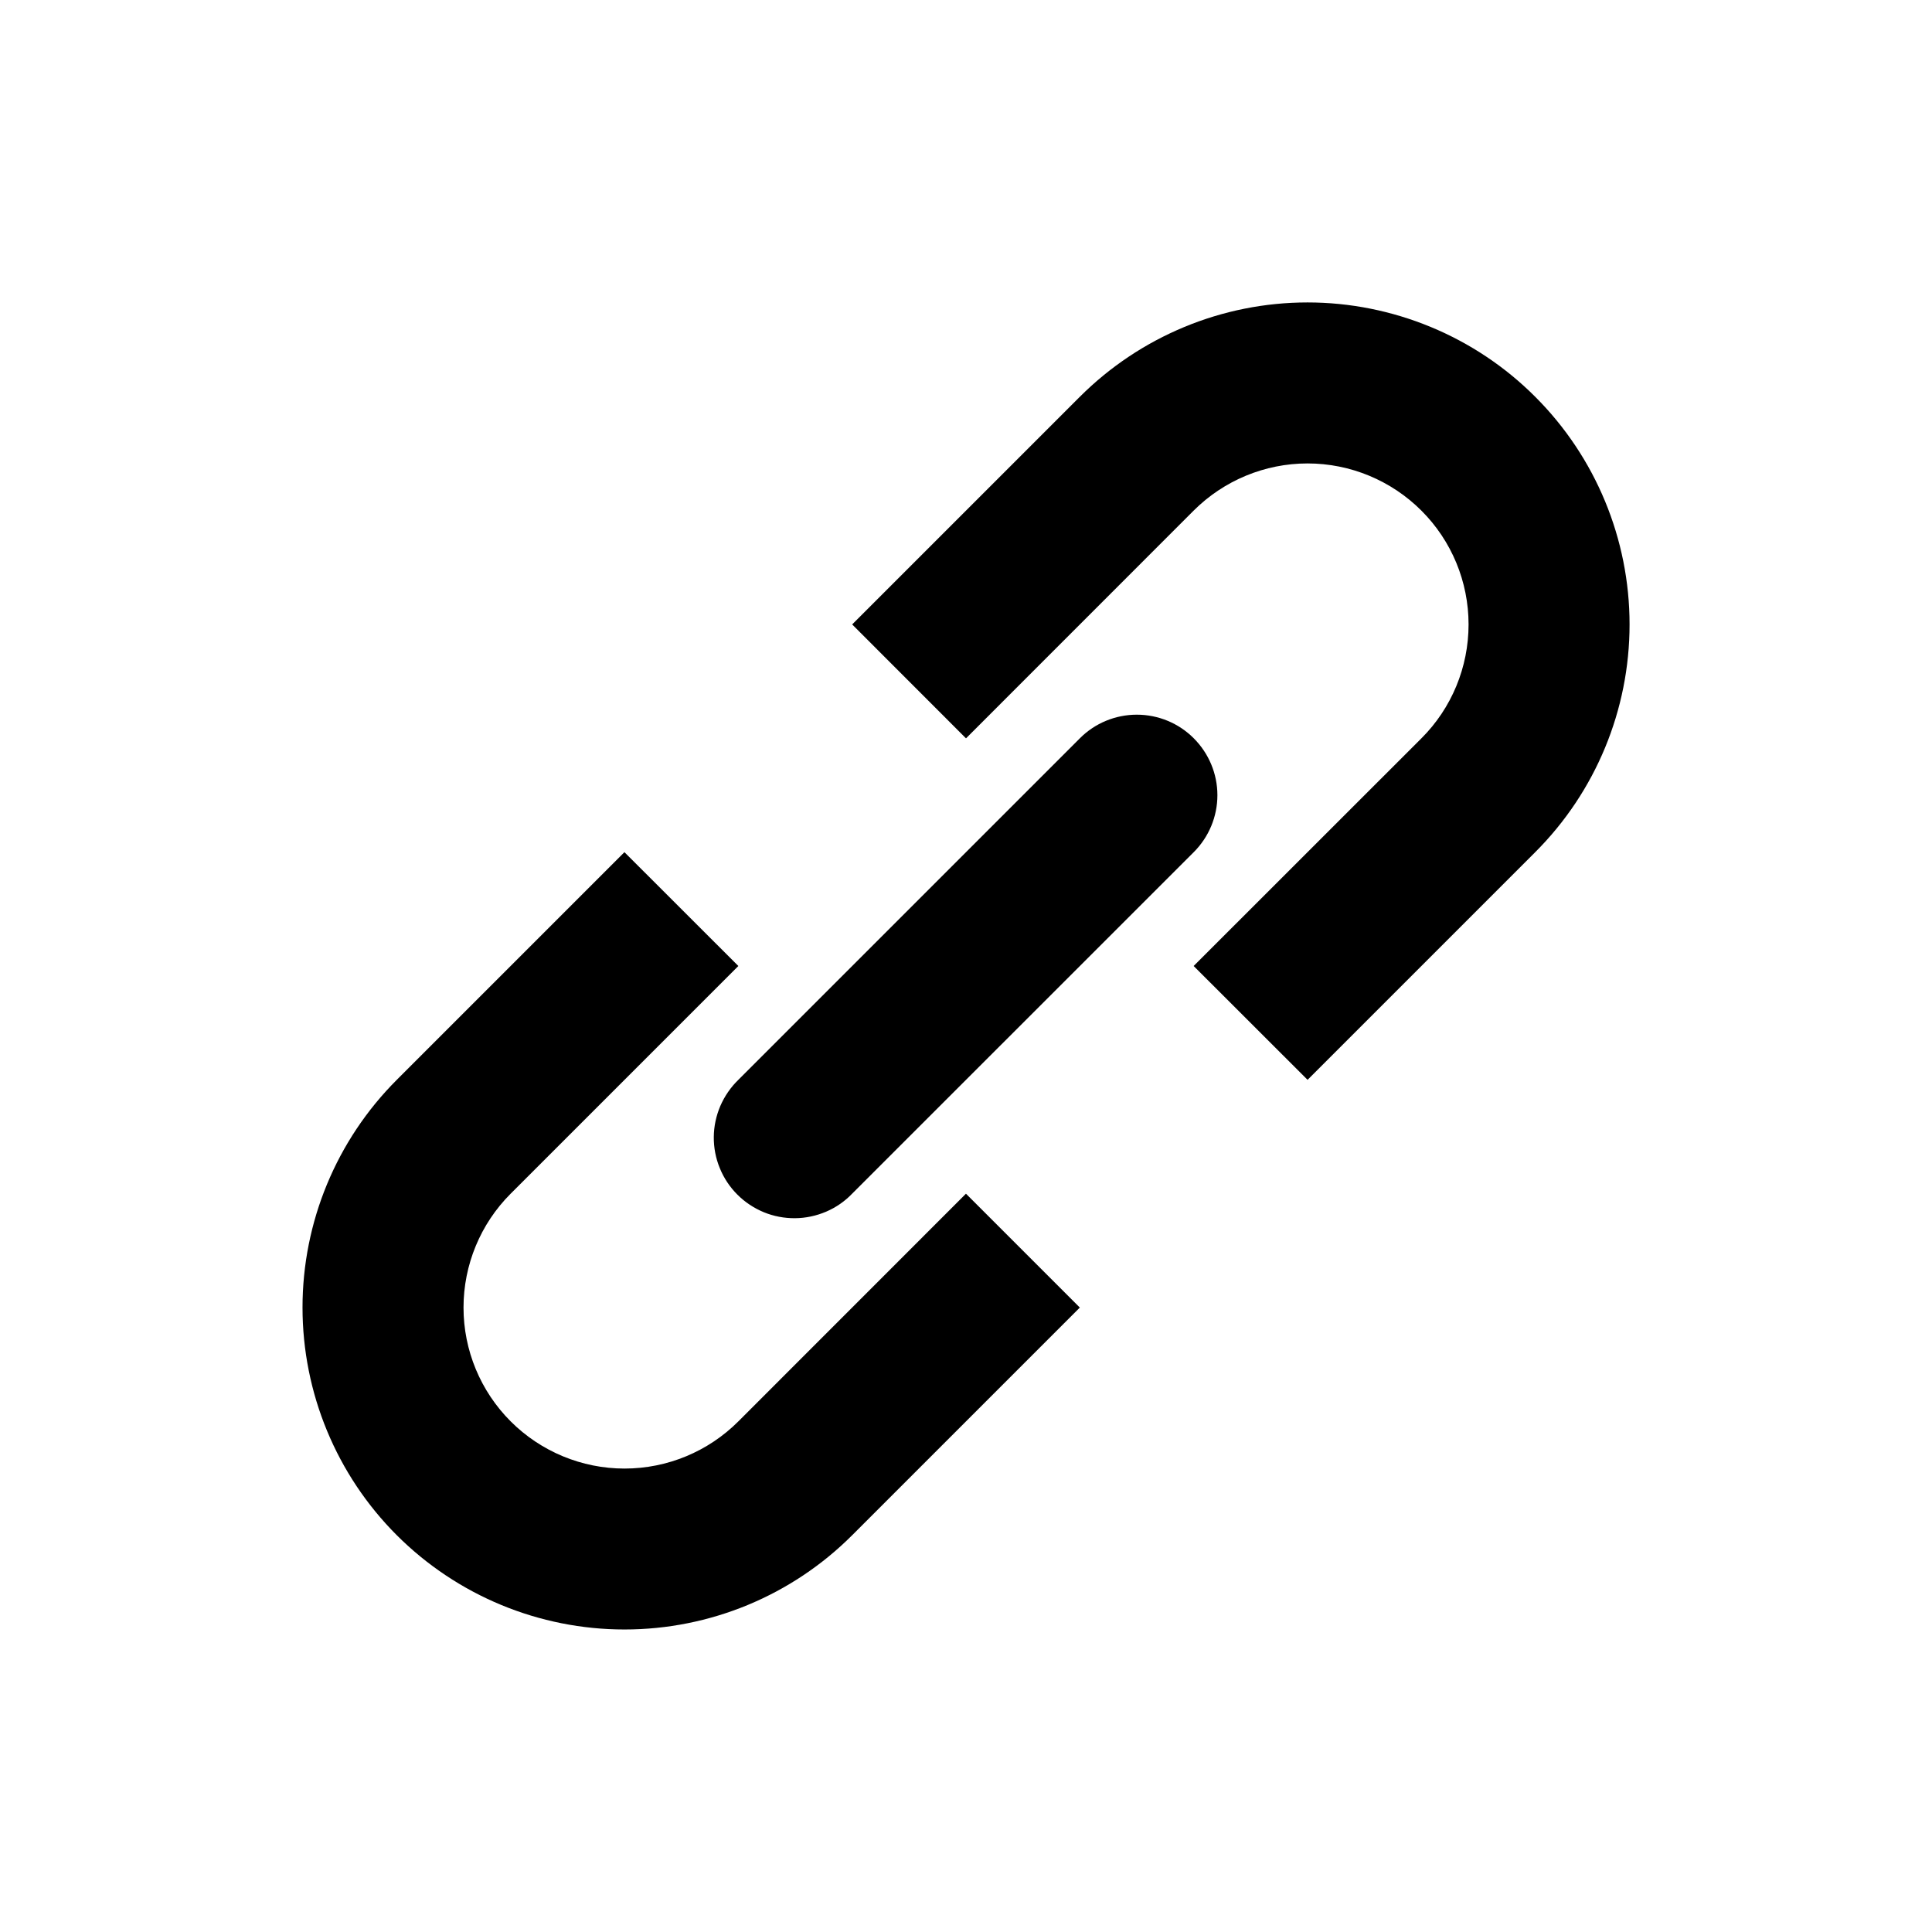 <svg width="24" height="24" viewBox="0 0 24 24" fill="none" xmlns="http://www.w3.org/2000/svg">
<g id="gg:link">
<g id="Group">
<path id="Vector" d="M14.828 12L16.243 13.414L19.071 10.586C19.822 9.836 20.243 8.818 20.243 7.757C20.243 6.697 19.822 5.679 19.071 4.929C18.7 4.557 18.259 4.263 17.774 4.062C17.288 3.861 16.768 3.757 16.243 3.757C15.182 3.757 14.165 4.179 13.414 4.929L10.586 7.757L12 9.172L14.828 6.343C15.204 5.968 15.712 5.757 16.243 5.757C16.773 5.757 17.282 5.968 17.657 6.343C18.033 6.718 18.243 7.227 18.243 7.757C18.243 8.288 18.033 8.797 17.657 9.172L14.828 12ZM12 14.829L13.414 16.243L10.586 19.071C9.836 19.821 8.819 20.242 7.758 20.242C6.697 20.242 5.68 19.821 4.929 19.071C4.179 18.321 3.758 17.303 3.758 16.242C3.758 15.181 4.179 14.164 4.929 13.414L7.757 10.586L9.172 12L6.343 14.829C5.968 15.204 5.758 15.713 5.758 16.243C5.758 16.774 5.969 17.282 6.344 17.657C6.719 18.032 7.228 18.243 7.758 18.243C8.289 18.243 8.797 18.032 9.172 17.657L12 14.828V14.829Z" fill="black"/>
<path id="Vector_2" d="M14.829 10.586C15.017 10.398 15.123 10.144 15.123 9.878C15.123 9.613 15.017 9.359 14.829 9.171C14.642 8.983 14.387 8.878 14.122 8.878C13.857 8.878 13.602 8.983 13.415 9.171L9.172 13.414C9.077 13.506 9.001 13.617 8.948 13.739C8.896 13.861 8.868 13.992 8.867 14.125C8.866 14.257 8.891 14.389 8.942 14.512C8.992 14.635 9.066 14.746 9.16 14.84C9.254 14.934 9.366 15.008 9.489 15.059C9.611 15.109 9.743 15.134 9.876 15.133C10.009 15.132 10.14 15.104 10.262 15.052C10.384 15 10.494 14.924 10.586 14.828L14.829 10.586H14.829Z" fill="black"/>
</g>
</g>
</svg>
